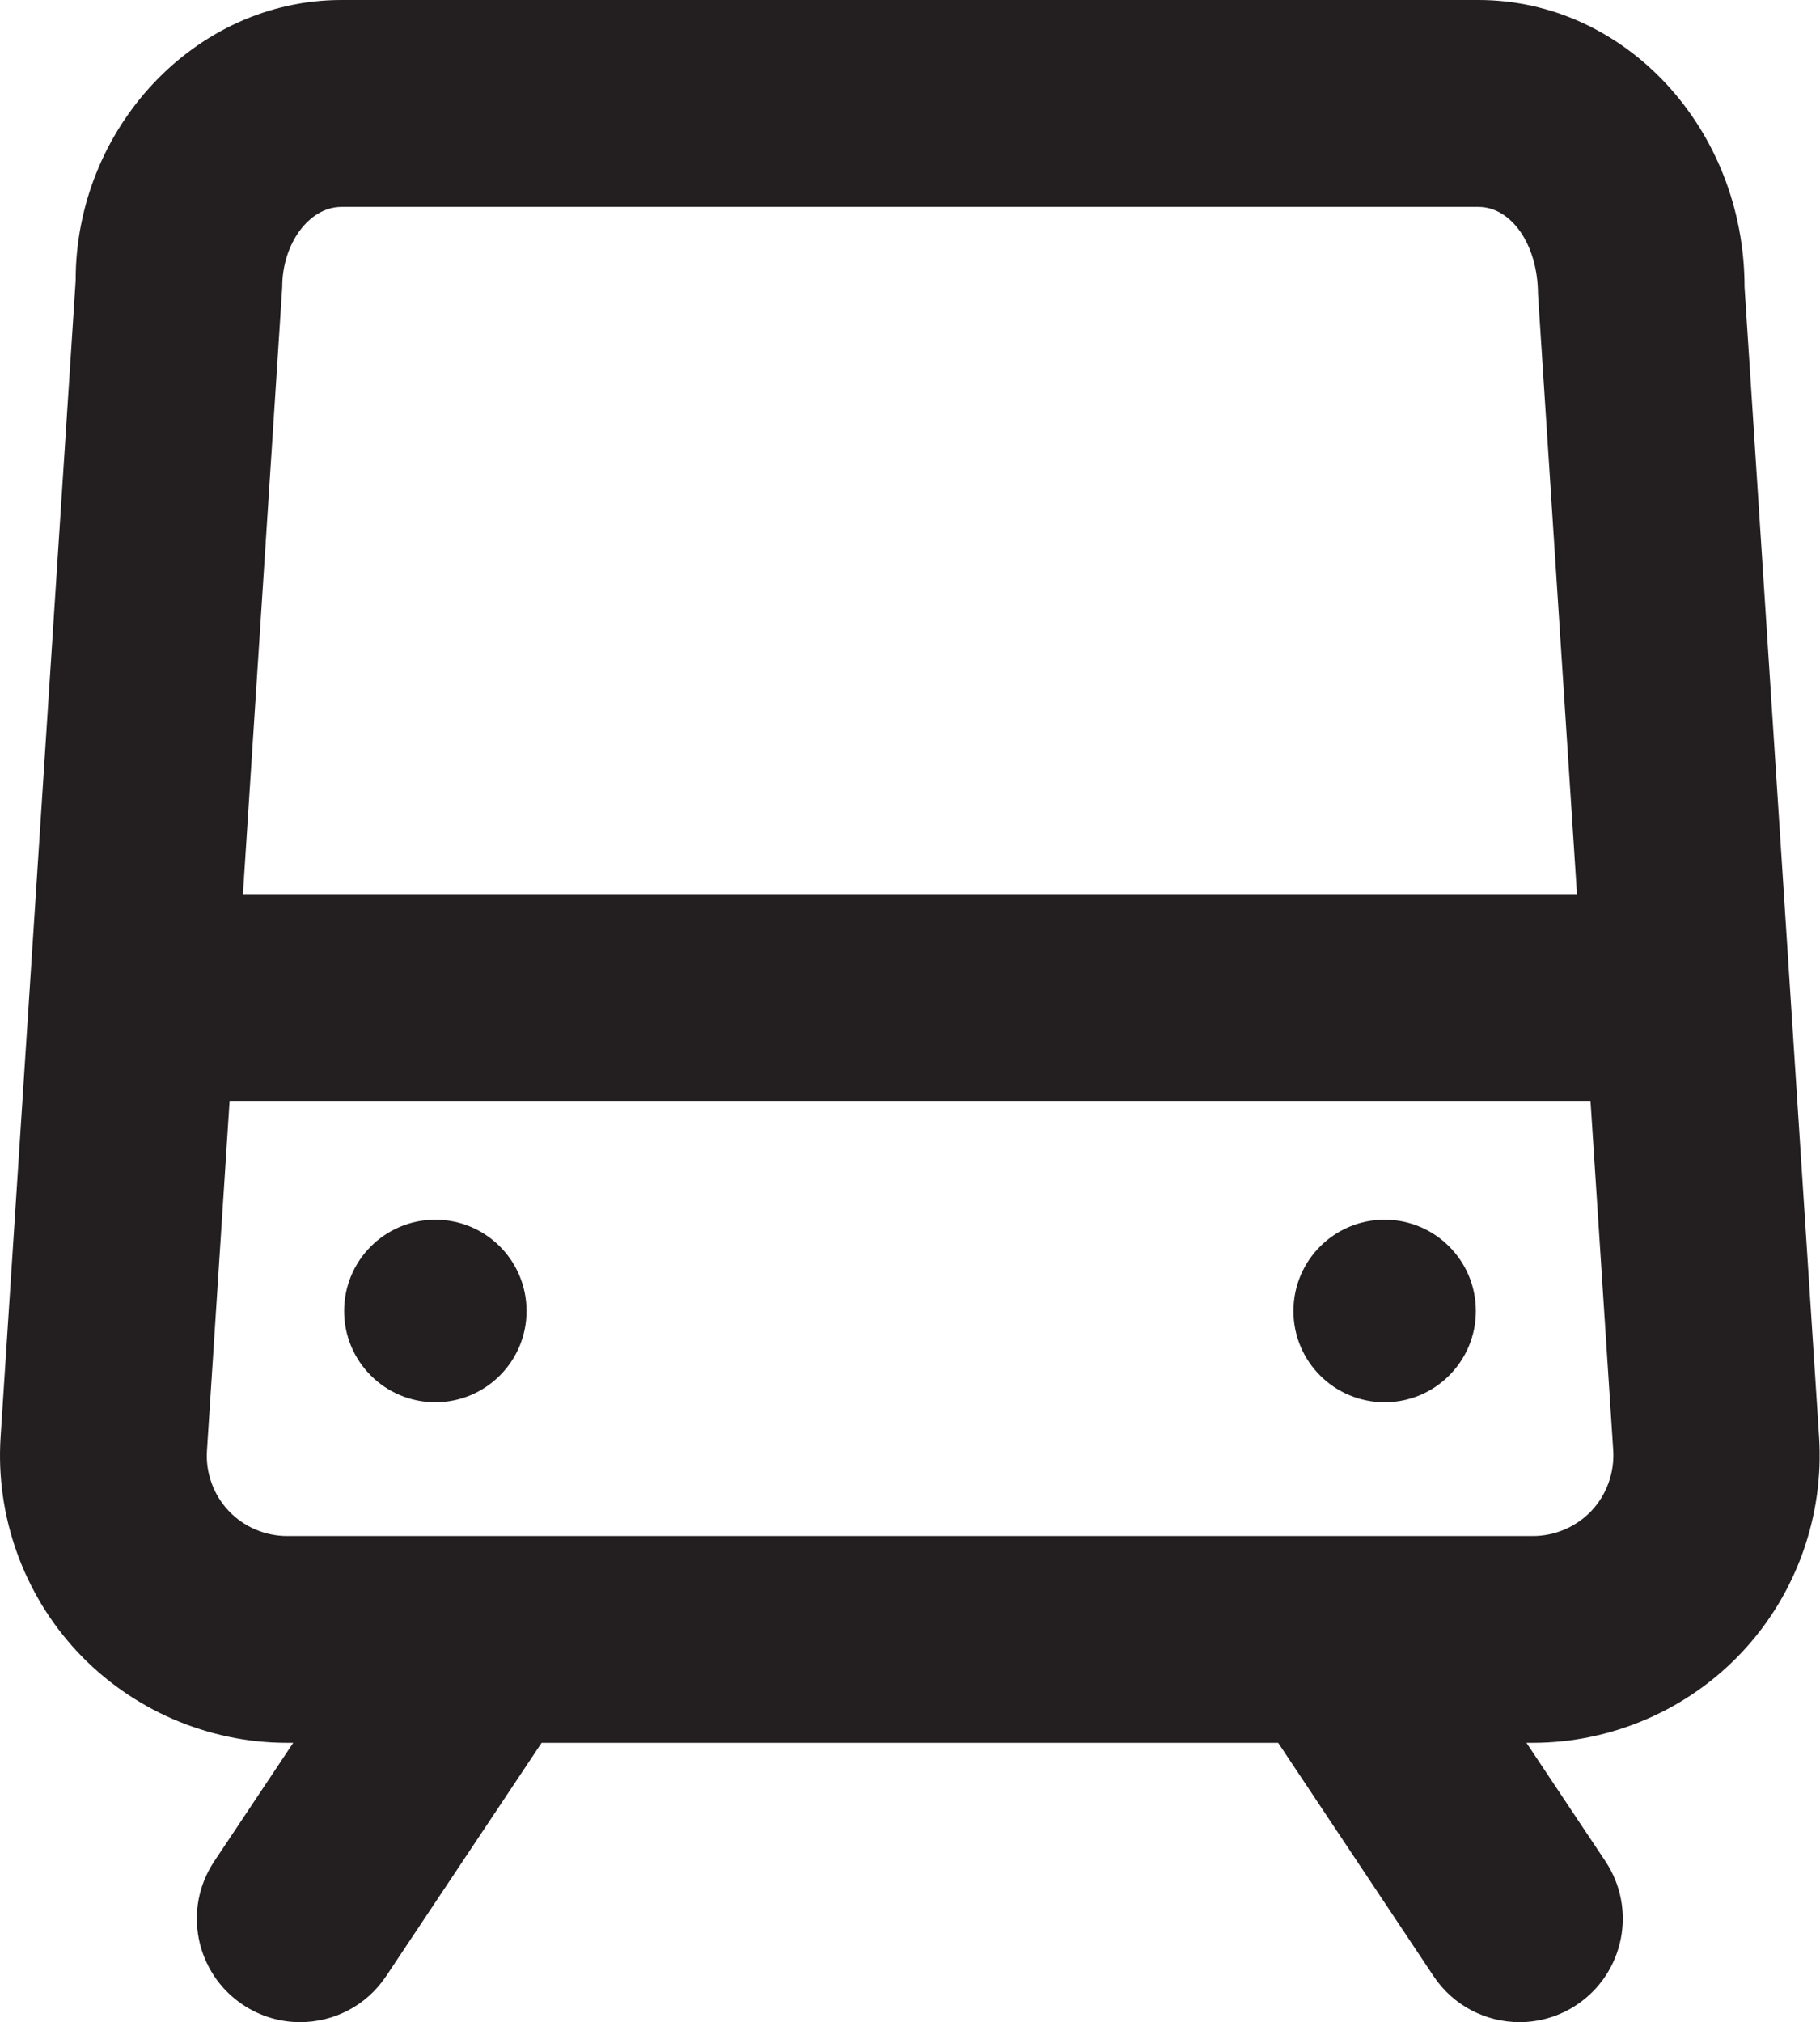 <?xml version="1.0" encoding="iso-8859-1"?>
<!-- Generator: Adobe Illustrator 18.1.1, SVG Export Plug-In . SVG Version: 6.00 Build 0)  -->
<!DOCTYPE svg PUBLIC "-//W3C//DTD SVG 1.1//EN" "http://www.w3.org/Graphics/SVG/1.1/DTD/svg11.dtd">
<svg version="1.1" xmlns="http://www.w3.org/2000/svg" xmlns:xlink="http://www.w3.org/1999/xlink" x="0px" y="0px"
	 viewBox="0 0 18.018 20.016" style="enable-background:new 0 0 18.018 20.016;" xml:space="preserve">
<g id="tram">
	<g>
		<path id="XMLID_664_" style="fill:#231F20;" d="M17.271,2.842C17.271,1.275,16.089,0,14.637,0H3.38
			C1.928,0,0.747,1.275,0.749,2.776L0.006,14.224c-0.051,0.781,0.227,1.557,0.762,2.128c0.535,0.571,1.291,0.899,2.073,0.899h0.062
			l-0.782,1.173c-0.314,0.47-0.187,1.106,0.284,1.42c0.174,0.116,0.372,0.172,0.566,0.172c0.331,0,0.655-0.16,0.852-0.456
			l1.539-2.309h7.292l1.538,2.309c0.197,0.296,0.522,0.456,0.852,0.456c0.195,0,0.392-0.056,0.566-0.172
			c0.47-0.314,0.597-0.95,0.284-1.42l-0.782-1.173h0.062c0.782,0,1.539-0.328,2.073-0.899c0.535-0.57,0.812-1.345,0.762-2.127
			v-0.001L17.271,2.842z M3.38,2.048h11.257c0.319,0,0.587,0.364,0.589,0.861l0.386,5.941H2.405l0.389-6.007
			C2.793,2.411,3.062,2.048,3.38,2.048z M15.757,14.953c-0.15,0.159-0.362,0.251-0.581,0.251H2.842c-0.219,0-0.431-0.092-0.58-0.251
			c-0.15-0.16-0.228-0.377-0.213-0.596l0.224-3.46h13.473l0.225,3.46C15.984,14.577,15.906,14.794,15.757,14.953z"/>
		<path id="XMLID_662_" style="fill:#231F20;" d="M4.31,12.073c-0.499,0-0.903,0.404-0.903,0.904c0,0.499,0.404,0.903,0.903,0.903
			s0.903-0.405,0.903-0.903C5.213,12.477,4.809,12.073,4.31,12.073z"/>
		<path id="XMLID_660_" style="fill:#231F20;" d="M13.708,12.073c-0.499,0-0.903,0.404-0.903,0.904c0,0.499,0.404,0.903,0.903,0.903
			c0.499,0,0.903-0.405,0.903-0.903C14.611,12.477,14.206,12.073,13.708,12.073z"/>
	</g>
</g>
<g id="Layer_1">
</g>
</svg>
